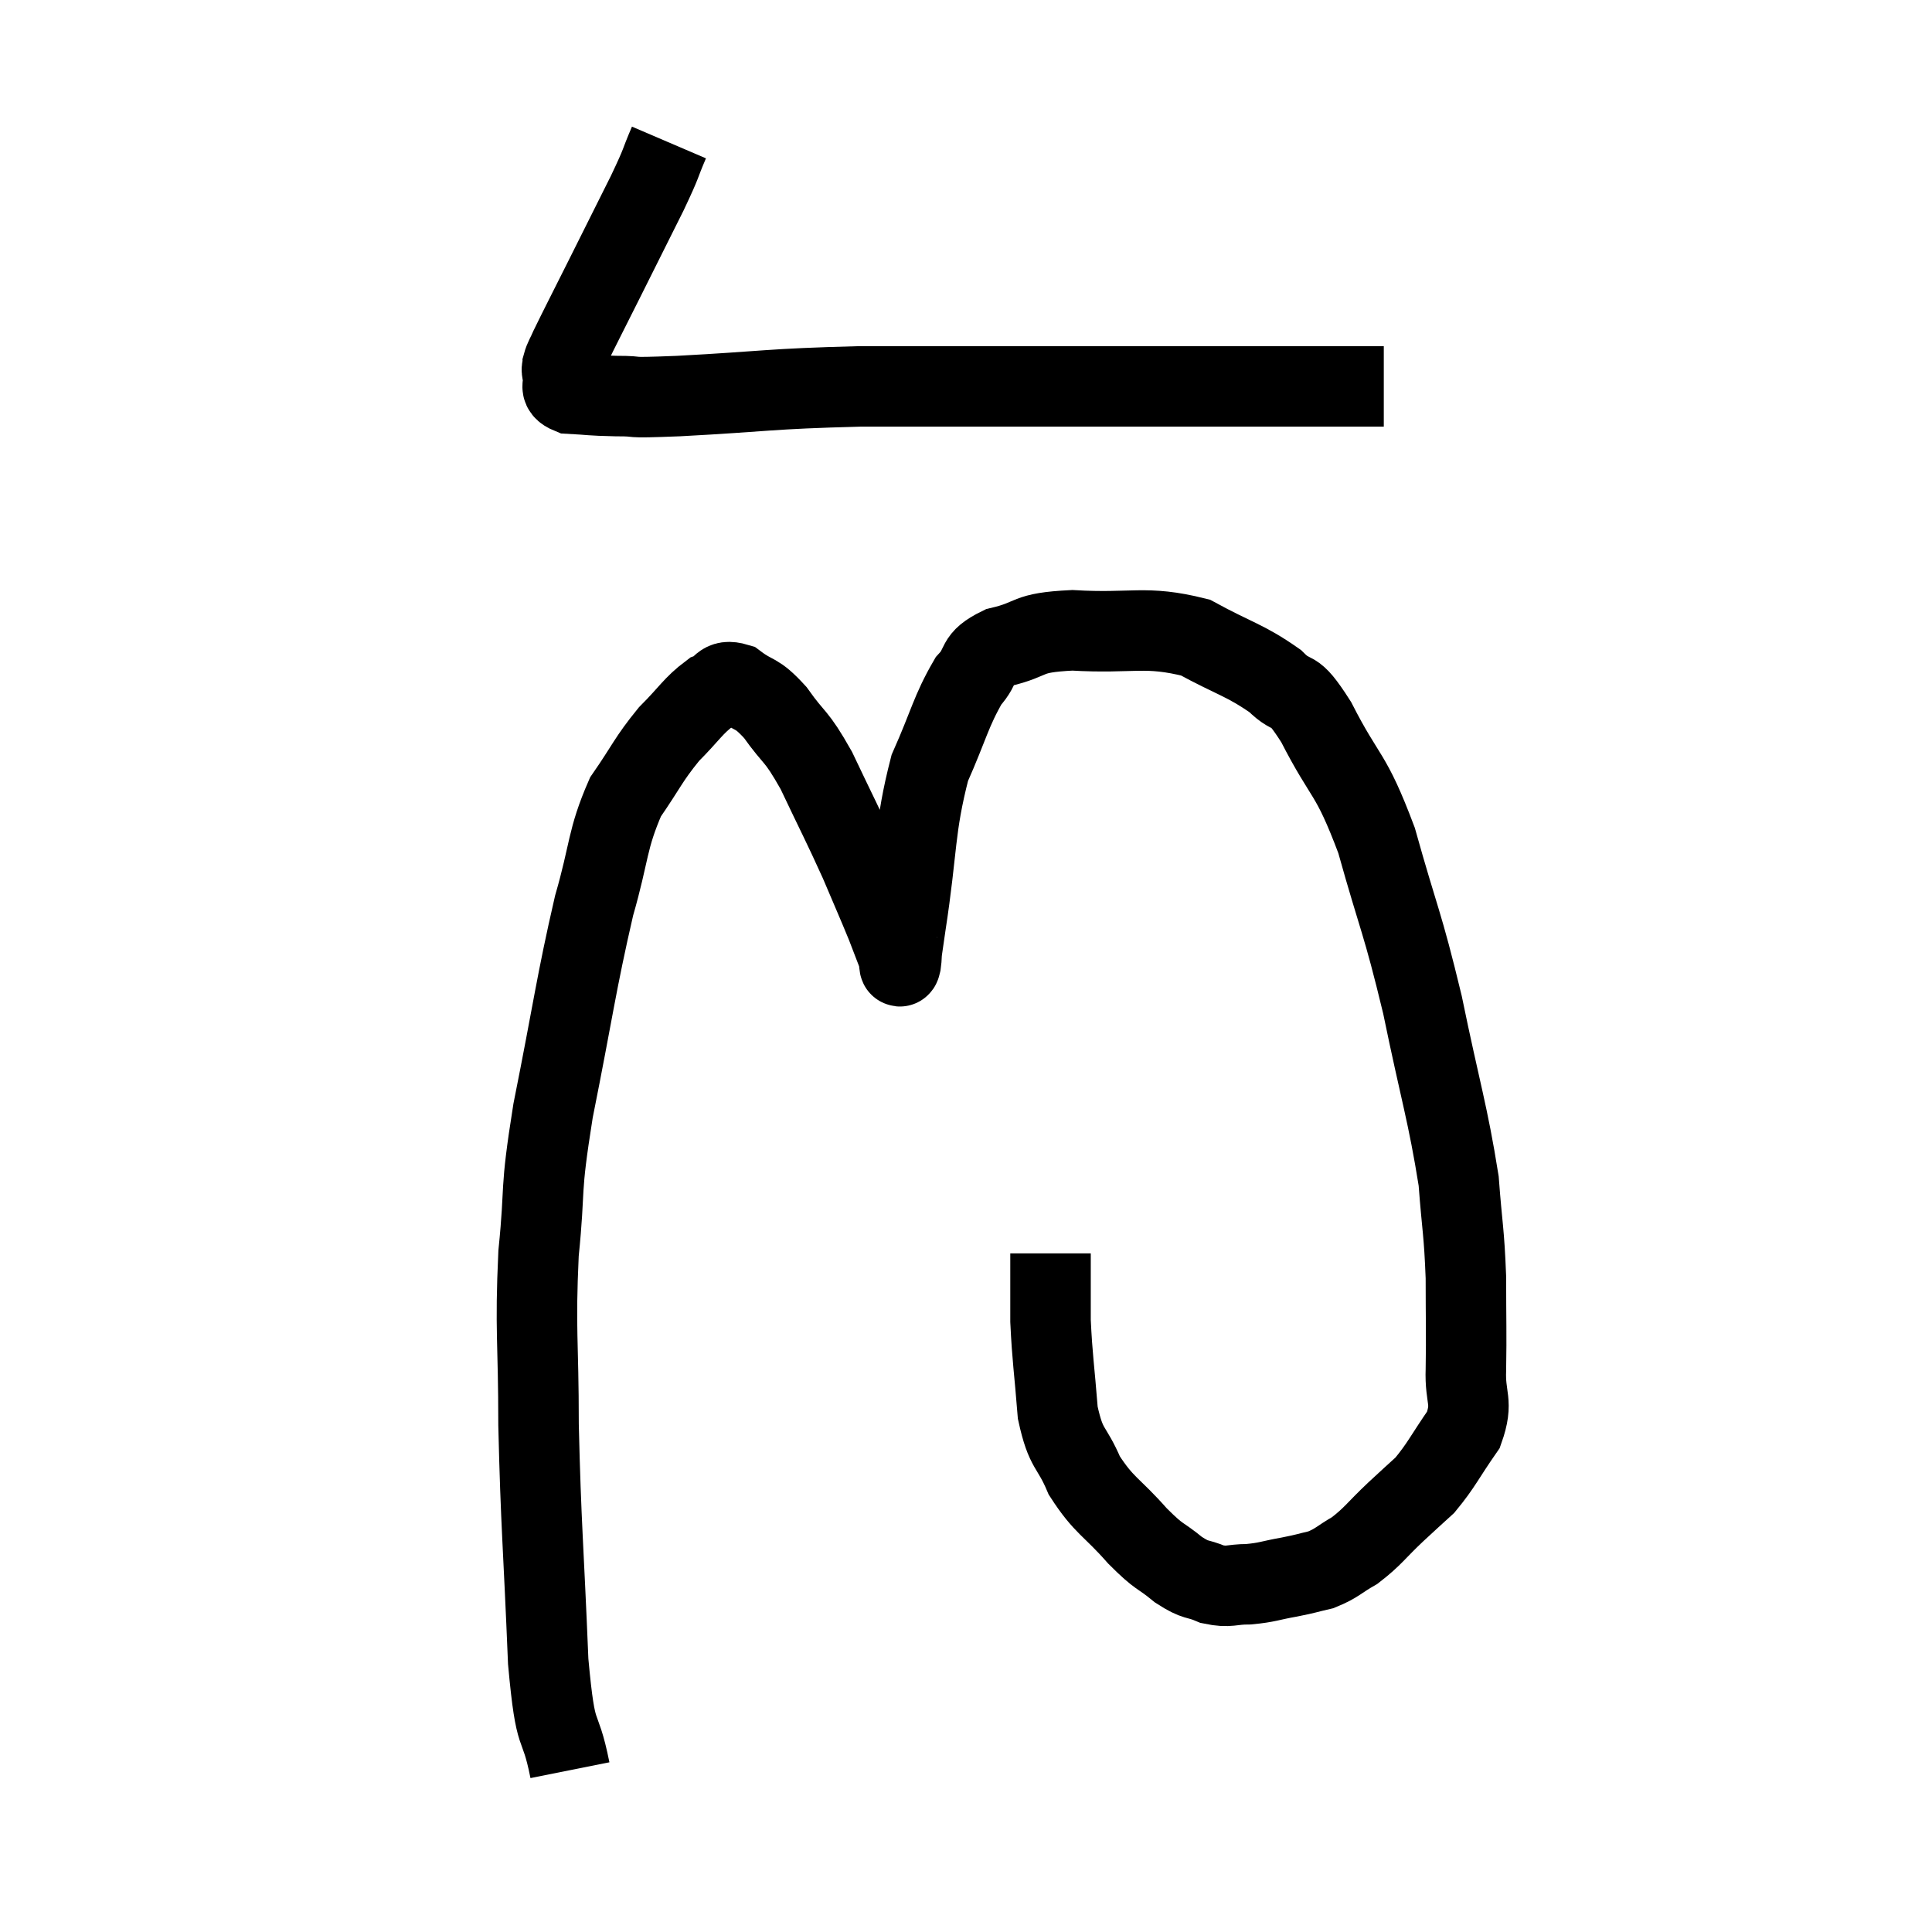 <svg width="48" height="48" viewBox="0 0 48 48" xmlns="http://www.w3.org/2000/svg"><path d="M 16.62 3.54 C 16.35 4.17, 16.485 3.945, 16.08 4.8 C 15.54 5.88, 15.48 6, 15 6.96 C 14.58 7.8, 14.415 8.115, 14.16 8.64 C 14.07 8.85, 14.025 8.895, 13.98 9.06 C 13.98 9.18, 13.935 9.12, 13.98 9.3 C 14.07 9.54, 13.83 9.645, 14.16 9.78 C 14.73 9.81, 14.625 9.825, 15.3 9.84 C 16.08 9.84, 15.345 9.9, 16.86 9.84 C 19.11 9.72, 19.035 9.66, 21.36 9.6 C 23.76 9.6, 23.7 9.6, 26.16 9.6 C 28.68 9.6, 29.19 9.6, 31.2 9.6 C 32.7 9.6, 33.405 9.6, 34.2 9.6 C 34.29 9.6, 34.335 9.6, 34.38 9.6 L 34.38 9.6" fill="none" stroke="black" stroke-width="2"></path><path d="M 14.16 43.98 C 13.89 42.63, 13.815 43.425, 13.62 41.28 C 13.5 38.34, 13.44 37.935, 13.38 35.4 C 13.38 33.27, 13.29 33.09, 13.38 31.14 C 13.56 29.37, 13.395 29.76, 13.74 27.6 C 14.25 25.05, 14.31 24.45, 14.76 22.5 C 15.15 21.15, 15.075 20.865, 15.54 19.8 C 16.08 19.02, 16.095 18.885, 16.62 18.24 C 17.13 17.73, 17.22 17.535, 17.64 17.22 C 17.97 17.1, 17.895 16.86, 18.3 16.98 C 18.78 17.34, 18.765 17.16, 19.26 17.7 C 19.77 18.42, 19.755 18.21, 20.28 19.14 C 20.82 20.28, 20.925 20.46, 21.36 21.42 C 21.69 22.2, 21.78 22.395, 22.02 22.98 C 22.17 23.37, 22.245 23.565, 22.32 23.76 C 22.32 23.76, 22.305 23.715, 22.32 23.76 C 22.35 23.85, 22.335 24.135, 22.38 23.94 C 22.44 23.46, 22.32 24.195, 22.5 22.98 C 22.8 21.03, 22.71 20.595, 23.1 19.08 C 23.58 18, 23.625 17.67, 24.06 16.92 C 24.45 16.5, 24.195 16.395, 24.84 16.08 C 25.74 15.87, 25.425 15.72, 26.64 15.66 C 28.17 15.75, 28.44 15.525, 29.7 15.84 C 30.69 16.38, 30.93 16.395, 31.68 16.92 C 32.19 17.43, 32.07 16.95, 32.7 17.94 C 33.45 19.41, 33.54 19.125, 34.2 20.88 C 34.77 22.92, 34.83 22.845, 35.34 24.96 C 35.79 27.15, 35.97 27.645, 36.24 29.34 C 36.33 30.54, 36.375 30.57, 36.42 31.74 C 36.42 32.88, 36.435 33.075, 36.42 34.02 C 36.39 34.77, 36.615 34.8, 36.36 35.52 C 35.88 36.21, 35.82 36.39, 35.4 36.9 C 35.04 37.23, 35.115 37.155, 34.68 37.56 C 34.17 38.04, 34.125 38.16, 33.66 38.52 C 33.24 38.76, 33.225 38.835, 32.82 39 C 32.43 39.09, 32.49 39.09, 32.04 39.18 C 31.53 39.27, 31.5 39.315, 31.02 39.36 C 30.57 39.36, 30.555 39.45, 30.12 39.36 C 29.7 39.18, 29.745 39.3, 29.28 39 C 28.77 38.58, 28.845 38.745, 28.26 38.16 C 27.6 37.41, 27.435 37.425, 26.94 36.66 C 26.61 35.88, 26.49 36.06, 26.28 35.1 C 26.19 33.96, 26.145 33.765, 26.1 32.82 C 26.1 32.07, 26.1 31.74, 26.1 31.32 L 26.1 31.14" fill="none" stroke="black" stroke-width="2"></path></svg>